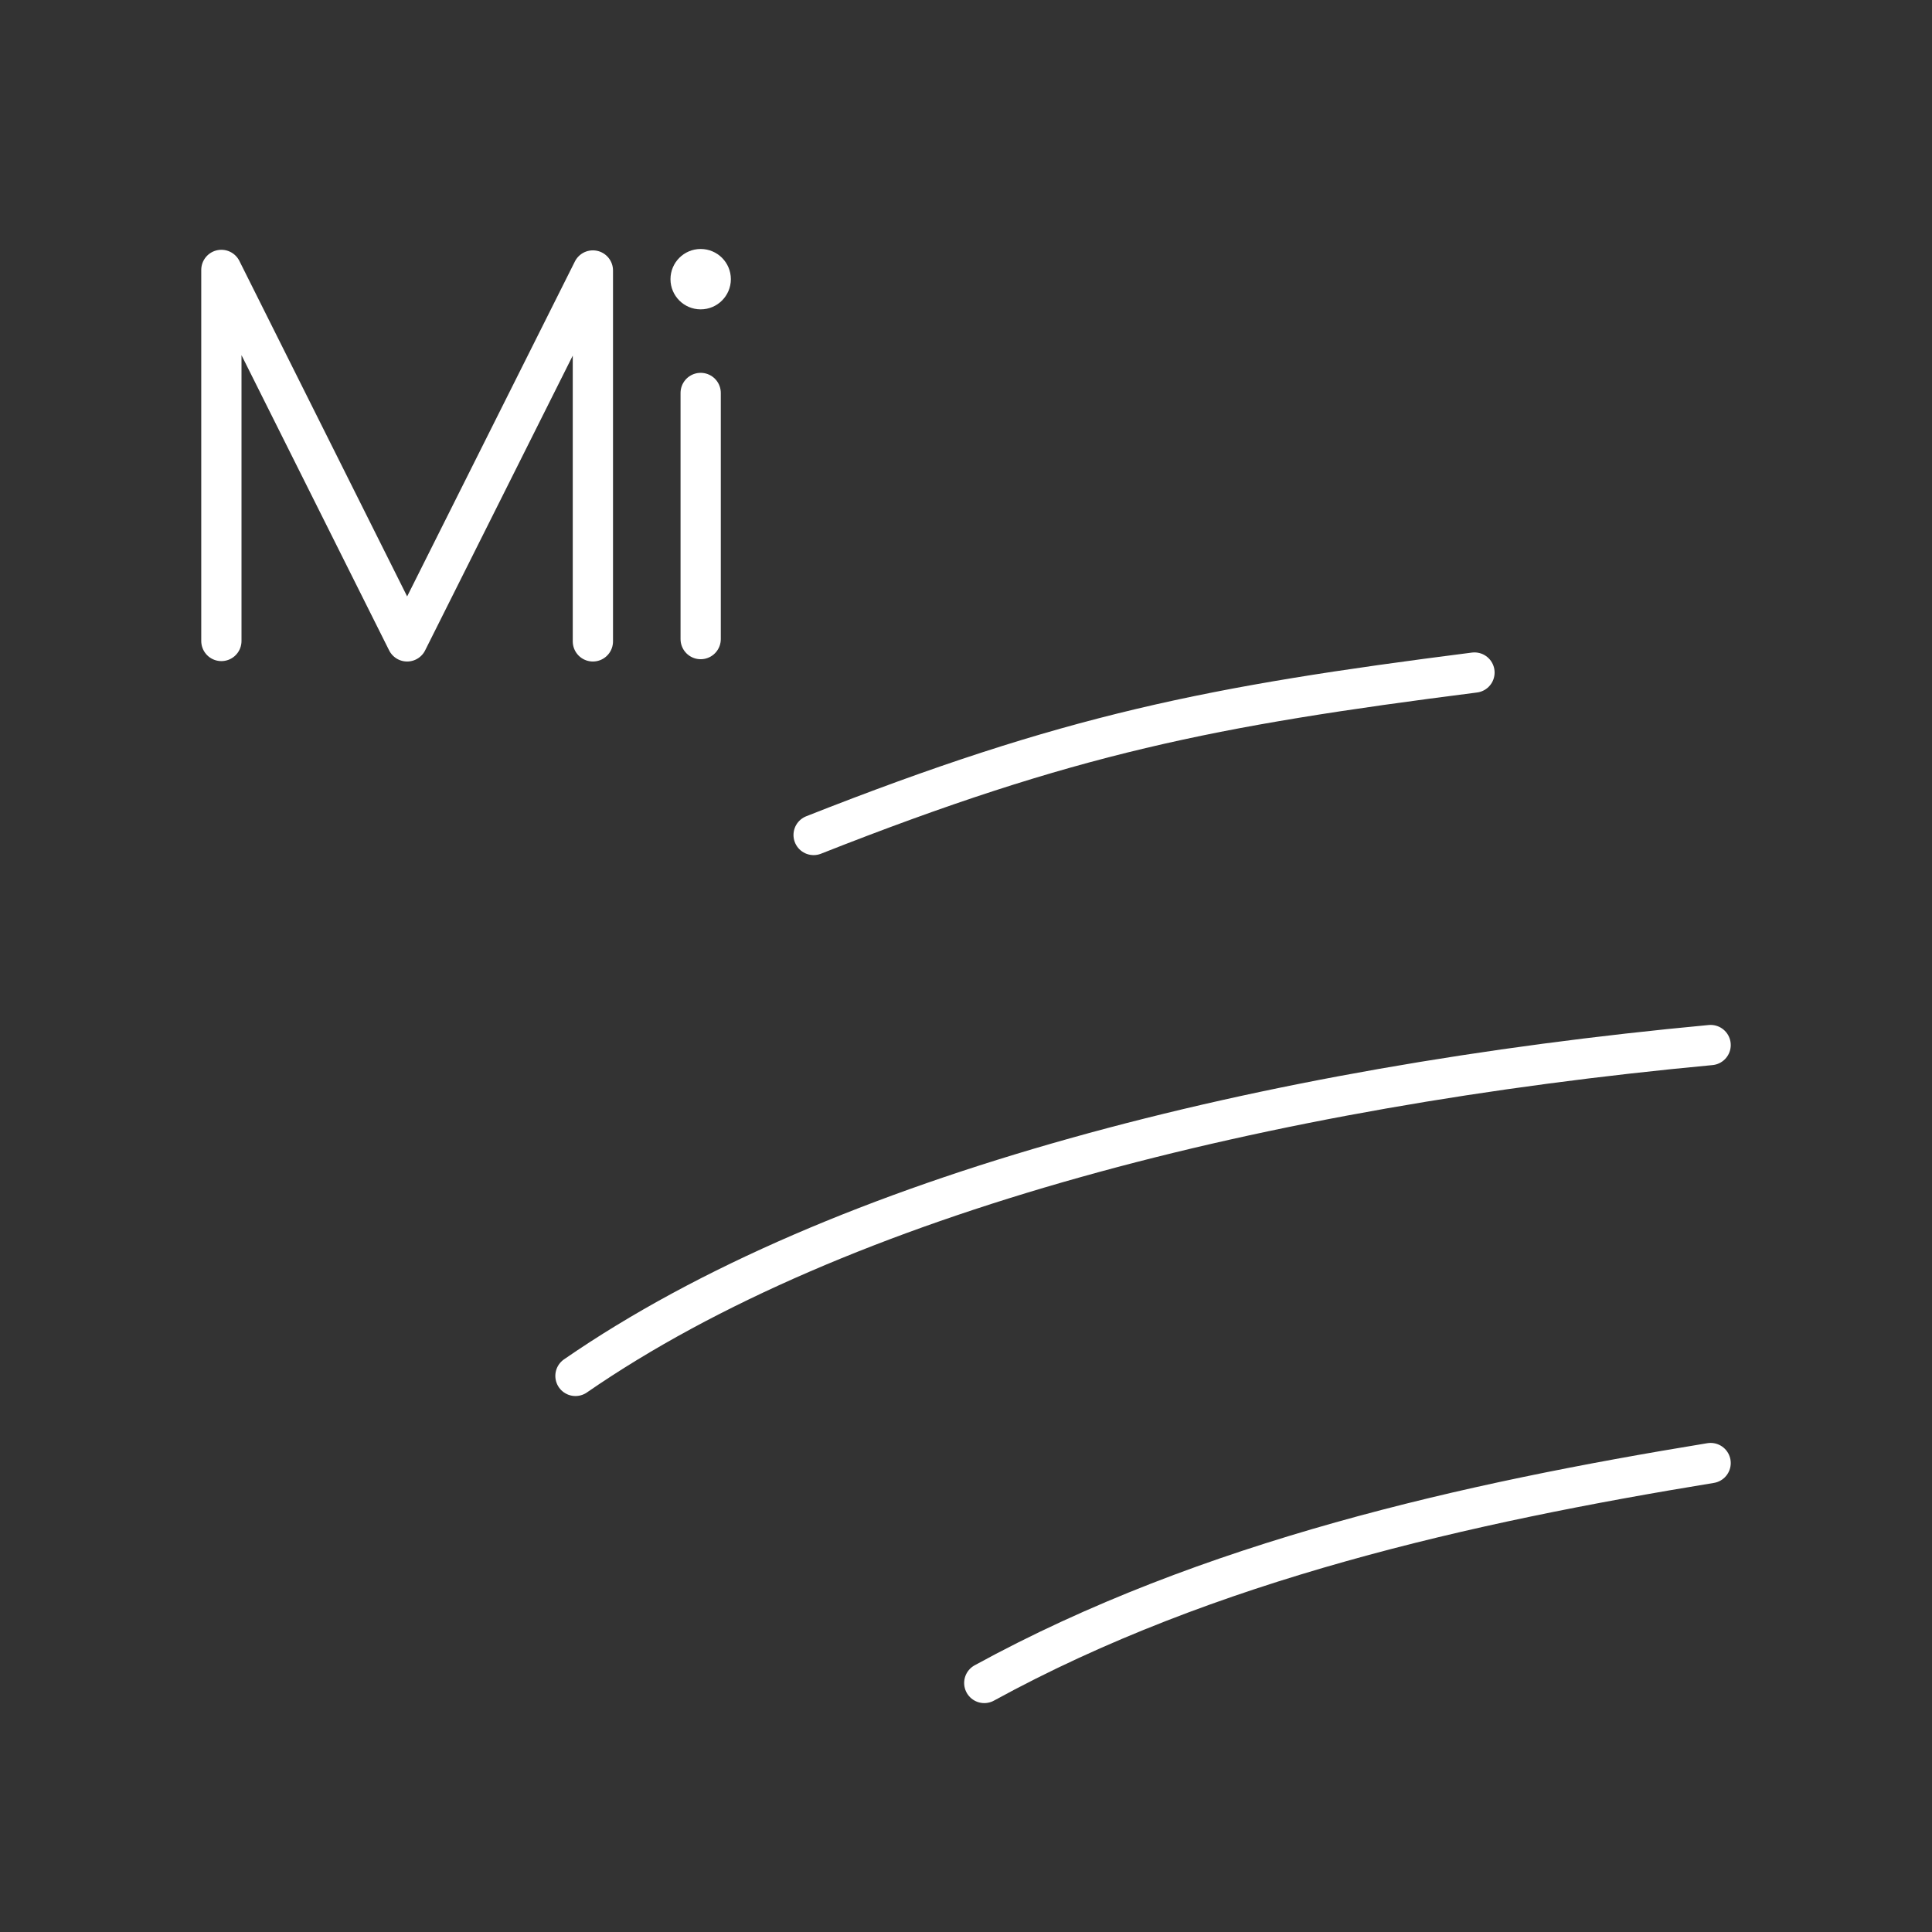 <?xml version="1.0" encoding="UTF-8"?><svg id="b" xmlns="http://www.w3.org/2000/svg" viewBox="0 0 48 48"><rect x="0" y="0" width="48" height="48" fill="#333333" stroke="none"/><defs><style>.k{fill:#fff;}.l{fill:none;stroke:#fff;stroke-linecap:round;stroke-linejoin:round;}</style></defs><path id="e" class="l" d="M20.214,20.745c6.361-2.51,9.861-3.2,16.419-4.036"/><path id="f" class="l" d="M14.297,34.184c6.558-4.529,17.159-7.187,28.203-8.22"/><path id="g" class="l" d="M24.454,41.813c5.572-3.052,12.031-4.479,18.046-5.464"/><polyline id="h" class="l" points="5.5 15.925 5.5 6.706 10.115 15.935 14.73 6.72 14.73 15.935"/><circle id="i" class="k" cx="17.408" cy="6.936" r=".75"/><line id="j" class="l" x1="17.408" y1="9.763" x2="17.408" y2="15.878"/></svg>